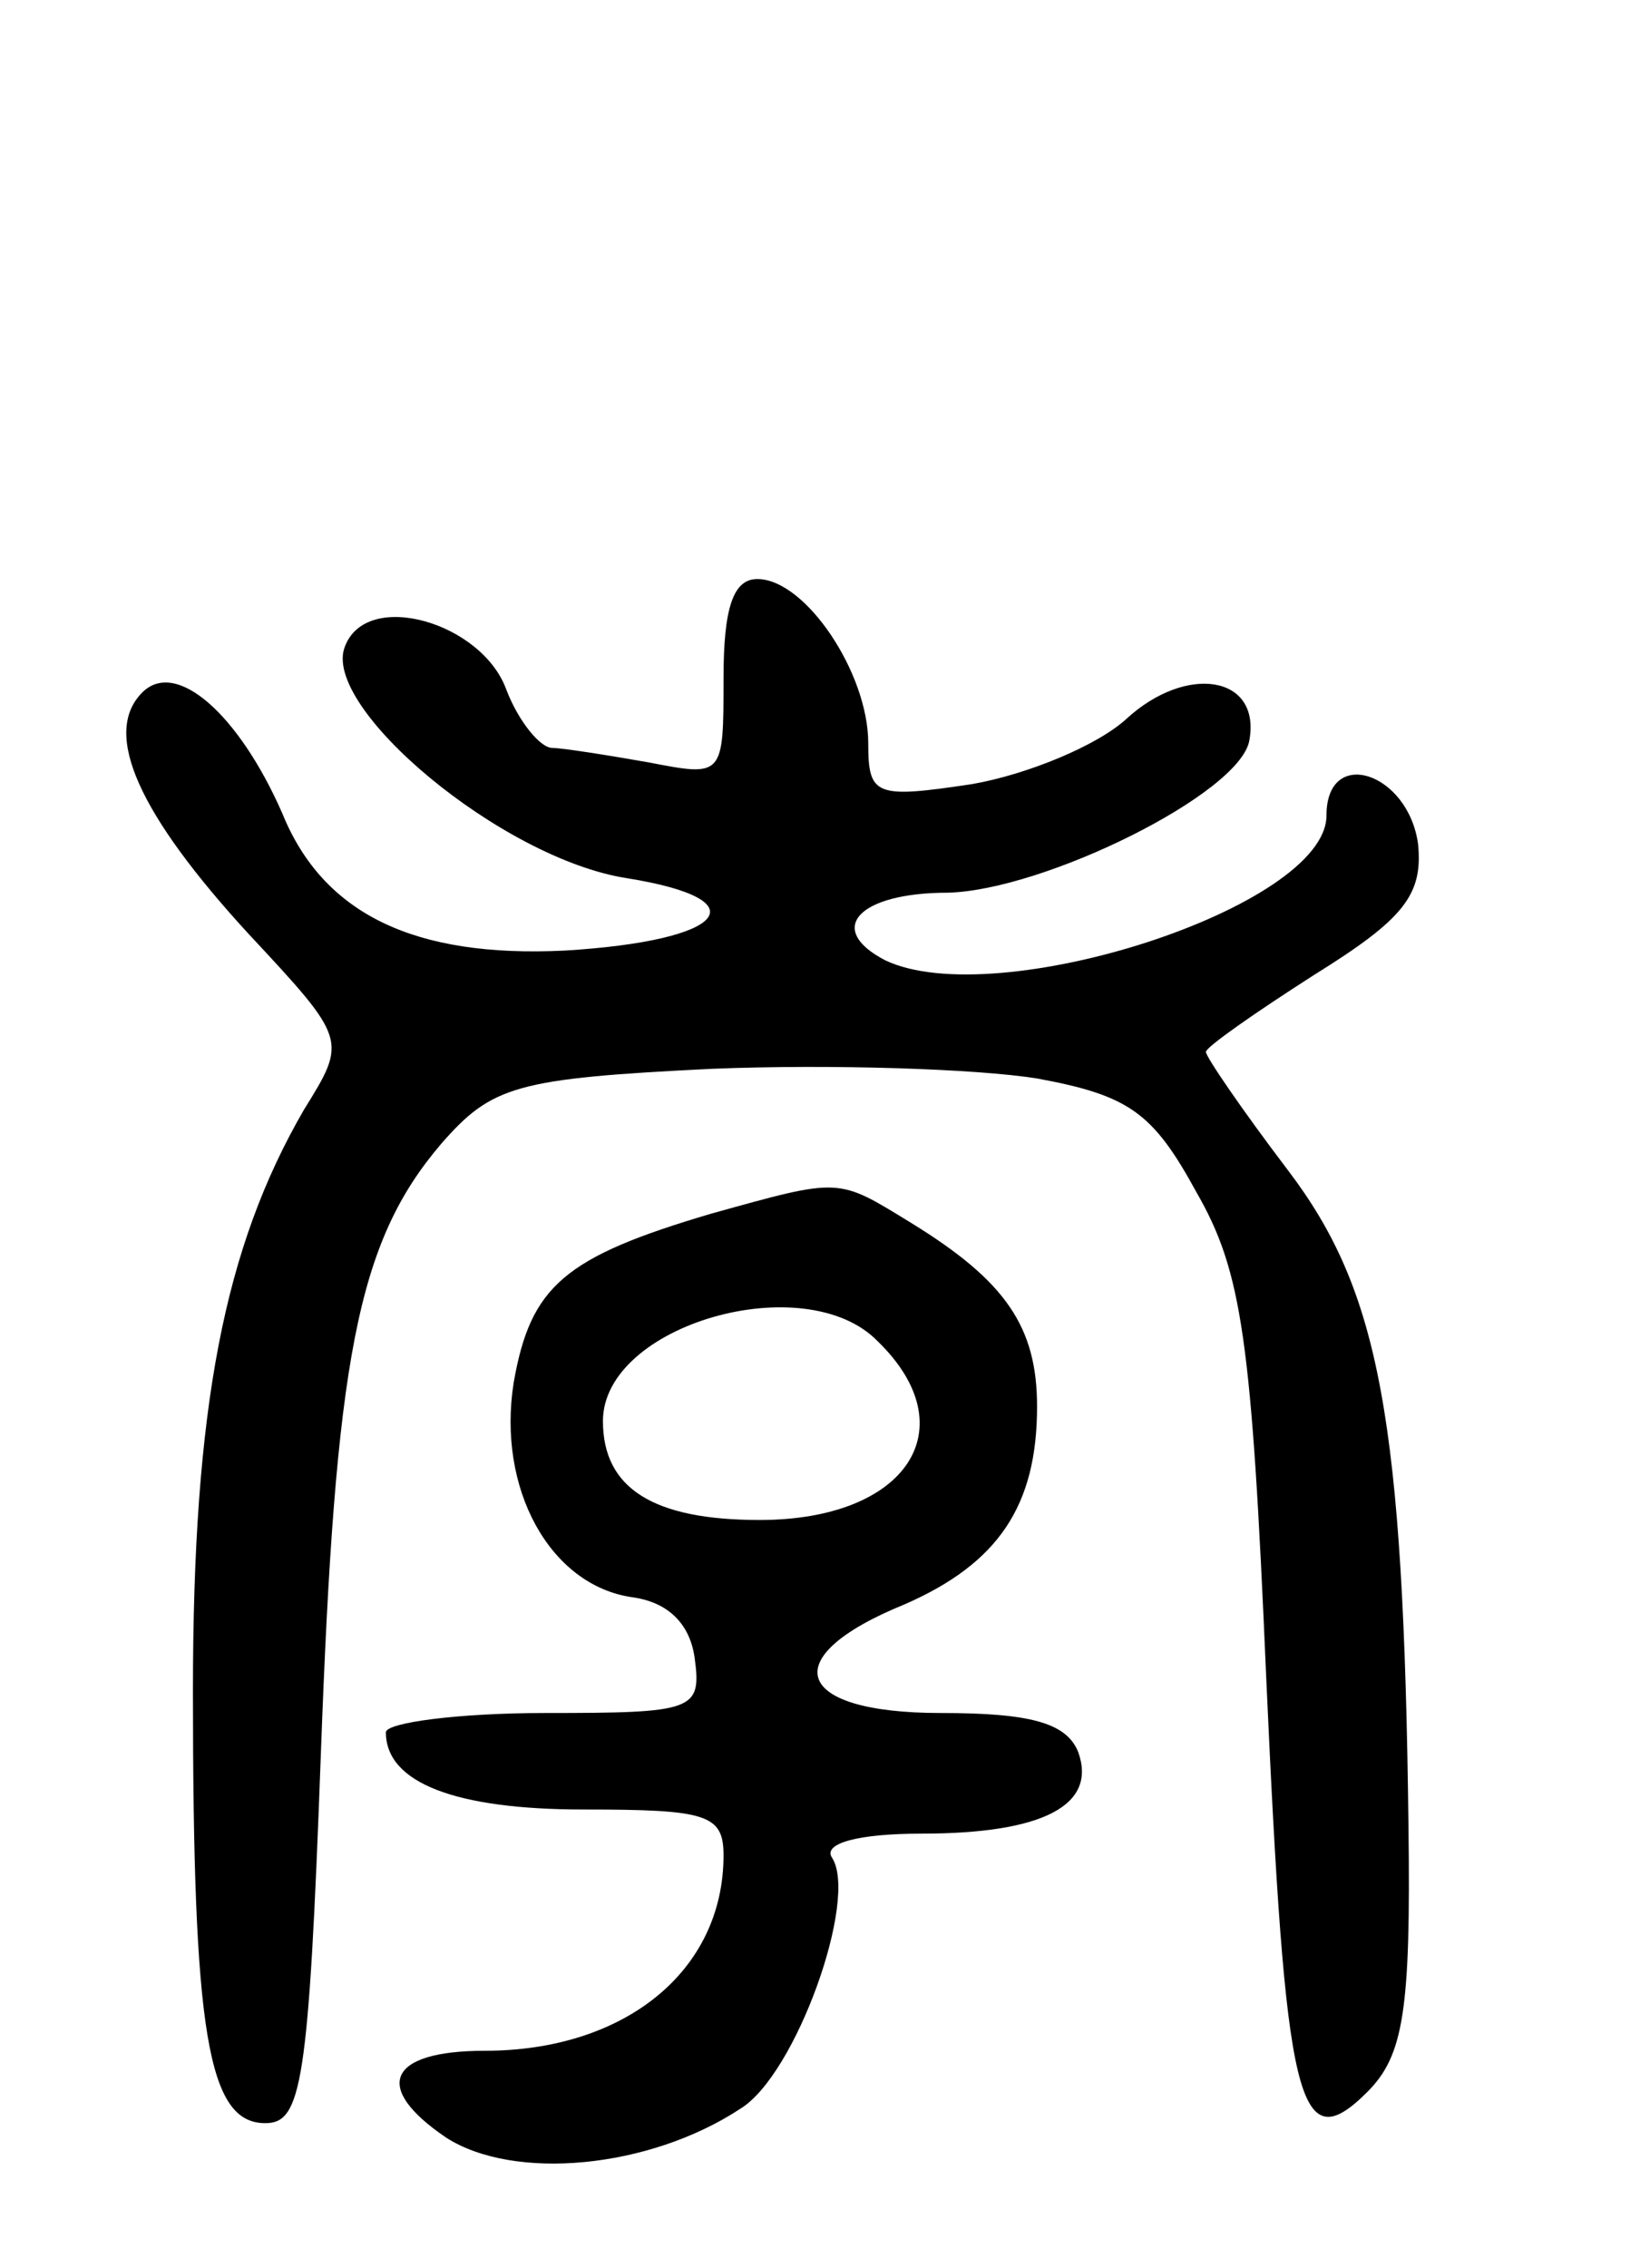<svg version="1.0" xmlns="http://www.w3.org/2000/svg"
 width="68pt" height="94pt" viewBox="0 0 68 94"
 preserveAspectRatio="xMidYMid meet">
<g transform="translate(0,94) scale(0.1,-0.1)"
fill="#000000" stroke="none">
<path d="M300 659 c0 -41 0 -41 -31 -35 -17 3 -36 6 -40 6 -5 0 -14 11 -19 24
-10 28 -58 42 -67 18 -10 -25 65 -88 117 -96 56 -9 41 -26 -26 -30 -62 -3
-100 15 -117 57 -18 41 -44 64 -58 50 -17 -17 -1 -51 44 -100 41 -44 41 -44
23 -73 -33 -57 -46 -123 -46 -241 0 -141 6 -179 30 -179 15 0 18 16 23 152 6
165 15 213 50 254 21 24 31 27 112 31 50 2 110 0 135 -4 38 -7 48 -14 66 -47
19 -33 23 -61 29 -201 8 -177 13 -201 42 -172 15 15 18 34 17 110 -2 169 -12
222 -50 272 -19 25 -34 47 -34 49 0 2 20 16 45 32 37 23 45 33 43 54 -4 30
-38 41 -38 12 0 -38 -137 -82 -183 -60 -25 13 -11 28 26 28 40 1 121 41 125
63 5 27 -26 32 -51 9 -12 -11 -41 -23 -64 -27 -40 -6 -43 -5 -43 17 0 29 -26
68 -46 68 -10 0 -14 -12 -14 -41z"/>
<path d="M295 437 c-61 -18 -75 -30 -82 -70 -7 -44 15 -84 49 -89 15 -2 24
-11 26 -25 3 -22 0 -23 -62 -23 -36 0 -66 -4 -66 -8 0 -21 29 -32 82 -32 51 0
58 -2 58 -19 0 -48 -41 -81 -99 -81 -40 0 -47 -15 -16 -36 28 -18 84 -13 122
12 23 14 49 87 38 104 -4 6 11 10 37 10 51 0 73 12 65 34 -5 12 -20 16 -57 16
-61 0 -69 23 -15 45 39 17 55 41 55 82 0 33 -13 52 -52 76 -31 19 -29 19 -83
4z m69 -53 c37 -36 12 -74 -49 -74 -44 0 -65 13 -65 41 0 40 84 64 114 33z"/>
</g>
</svg>
